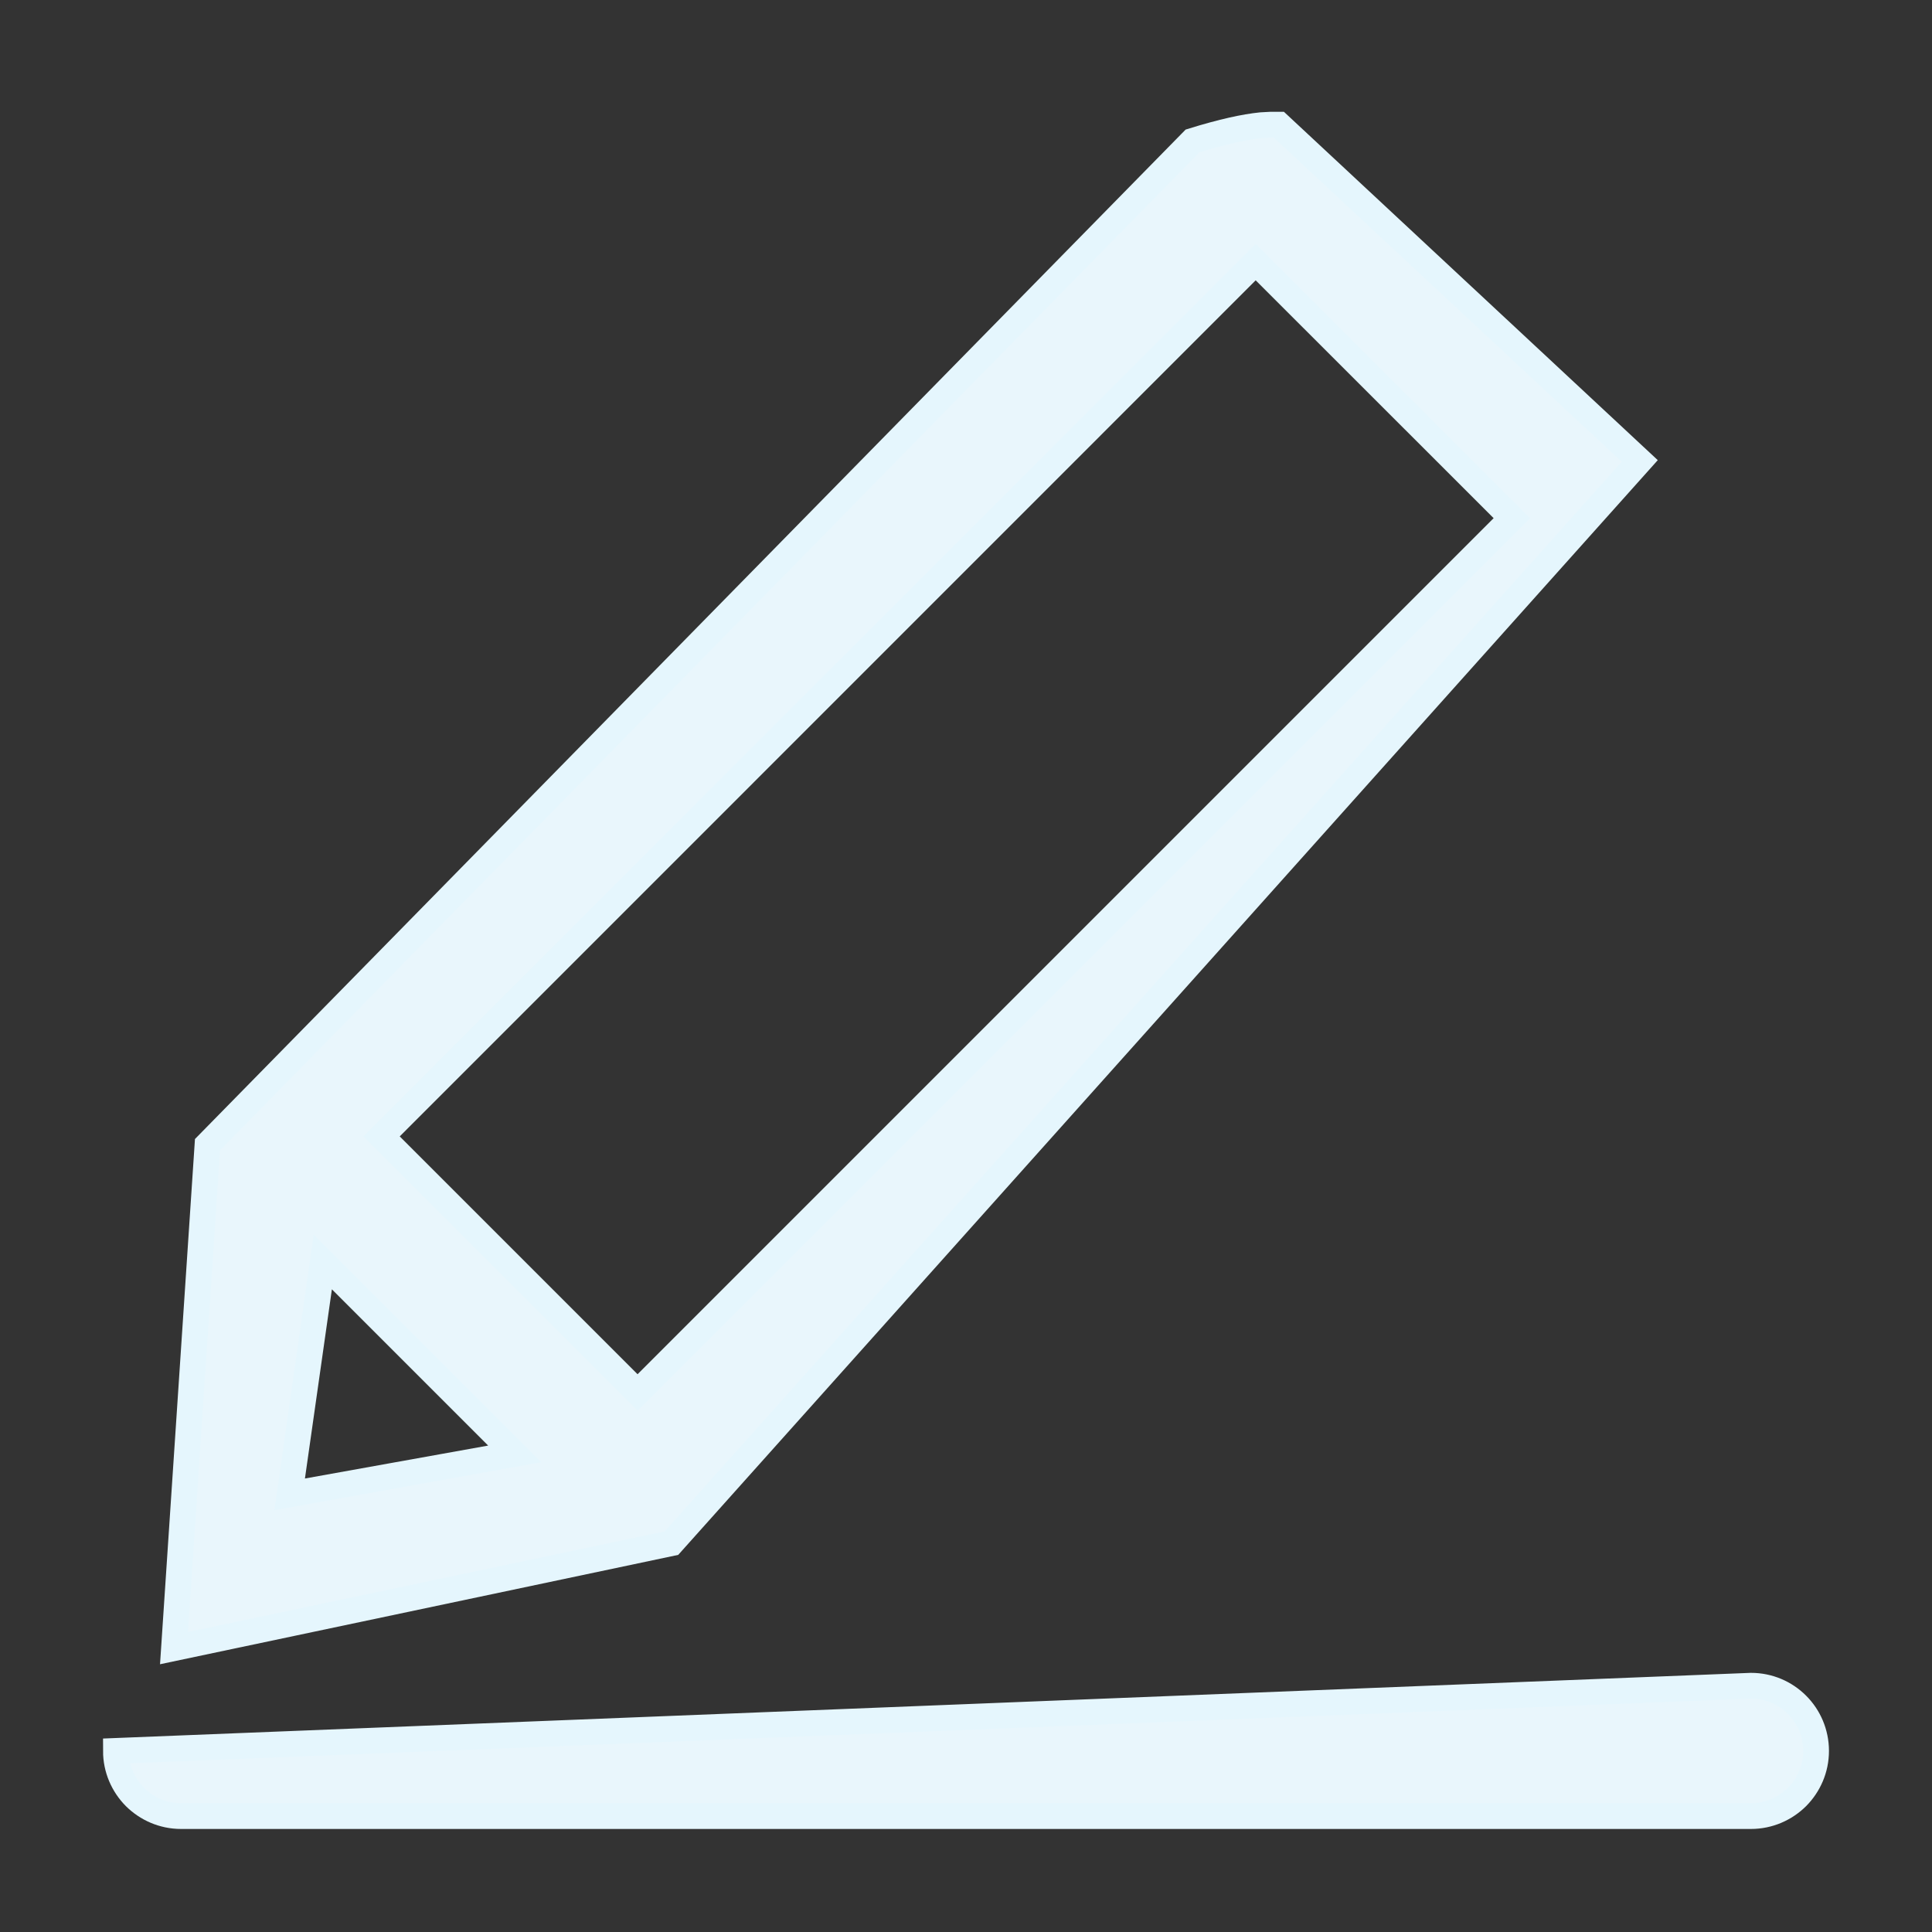 <?xml version="1.0" encoding="UTF-8"?><svg width="15px" height="15px" viewBox="0 0 15 15" version="1.1" xmlns="http://www.w3.org/2000/svg" xmlns:xlink="http://www.w3.org/1999/xlink"><rect x="0" y="0" width="15" height="15" fill="#333333" stroke="none"/><title>形状@4x</title><g id="页面-1" stroke="none" stroke-width="1" fill="none" fill-rule="evenodd"><g id="A5-其他切图补充" transform="translate(-1331, -193)" fill="#E9F6FC" fill-rule="nonzero" stroke="#E5F6FD" stroke-width="0.2"><path d="M1344.594,206.088 C1344.734,206.088 1344.86,206.144 1344.952,206.236 C1345.043,206.327 1345.1,206.454 1345.1,206.594 C1345.1,206.734 1345.043,206.86 1344.952,206.952 C1344.86,207.043 1344.734,207.1 1344.594,207.1 L1344.594,207.1 L1332.406,207.1 C1332.266,207.1 1332.14,207.043 1332.048,206.952 C1331.957,206.86 1331.9,206.734 1331.9,206.594 L1331.9,206.594 Z M1340.865,193.968 L1340.929,193.968 L1343.731,196.579 L1336.213,204.981 L1332.351,205.796 L1332.611,201.887 L1340.259,194.094 C1340.492,194.022 1340.663,193.985 1340.792,193.972 L1340.865,193.968 Z M1333.506,202.798 L1333.249,204.602 L1334.996,204.288 L1333.506,202.798 Z M1340.749,195.035 L1333.962,201.823 L1335.95,203.811 L1342.738,197.023 L1340.749,195.035 Z" id="形状"/></g></g></svg>